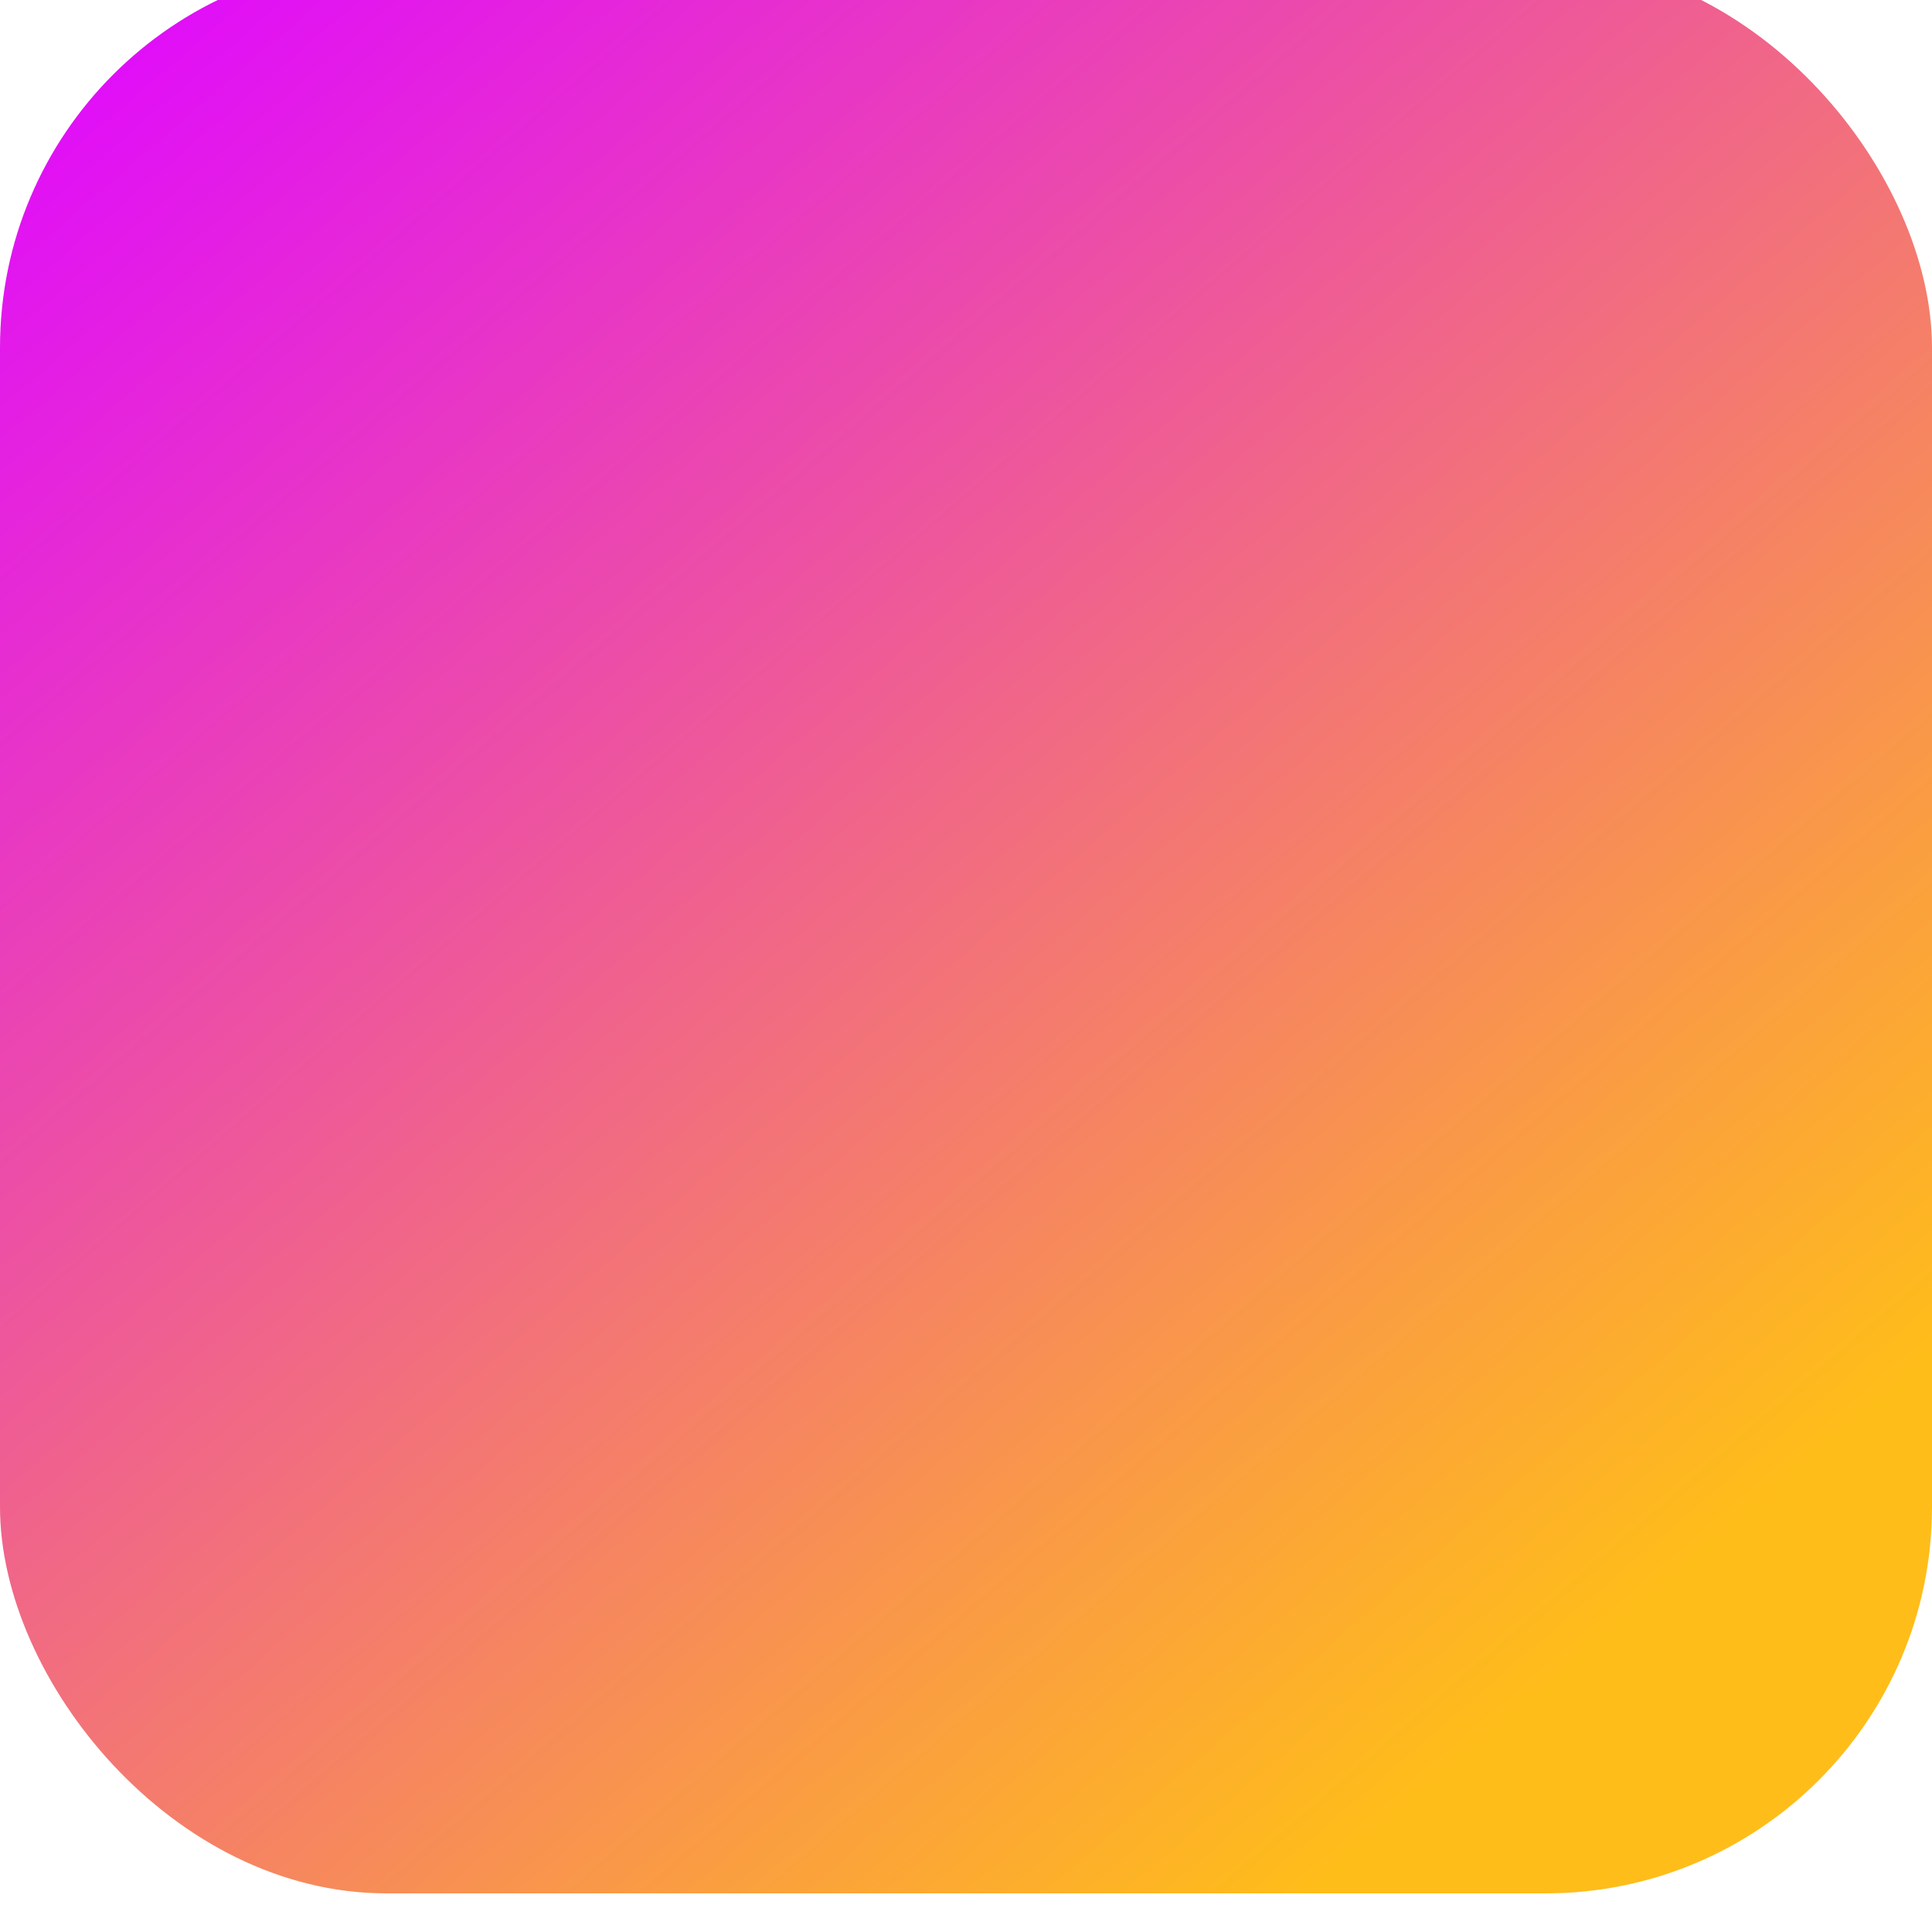 <svg width="100" height="100" viewBox="0 0 100 100" fill="none" xmlns="http://www.w3.org/2000/svg">
<g filter="url(#filter0_i_10_108)">
<rect width="100" height="100" rx="20" fill="url(#paint0_linear_10_108)"/>
</g>
<defs>
<filter id="filter0_i_10_108" x="0" y="-2" width="100" height="102" filterUnits="userSpaceOnUse" color-interpolation-filters="sRGB">
<feFlood flood-opacity="0" result="BackgroundImageFix"/>
<feBlend mode="normal" in="SourceGraphic" in2="BackgroundImageFix" result="shape"/>
<feColorMatrix in="SourceAlpha" type="matrix" values="0 0 0 0 0 0 0 0 0 0 0 0 0 0 0 0 0 0 127 0" result="hardAlpha"/>
<feOffset dy="-2"/>
<feGaussianBlur stdDeviation="3.6"/>
<feComposite in2="hardAlpha" operator="arithmetic" k2="-1" k3="1"/>
<feColorMatrix type="matrix" values="0 0 0 0 0 0 0 0 0 0 0 0 0 0 0 0 0 0 0.42 0"/>
<feBlend mode="normal" in2="shape" result="effect1_innerShadow_10_108"/>
</filter>
<linearGradient id="paint0_linear_10_108" x1="6.858" y1="-9.44531e-07" x2="93.142" y2="100" gradientUnits="userSpaceOnUse">
<stop stop-color="#E009FF"/>
<stop offset="0.712" stop-color="#FA9D42"/>
<stop offset="0.875" stop-color="#FFBD19"/>
</linearGradient>
</defs>
</svg>

